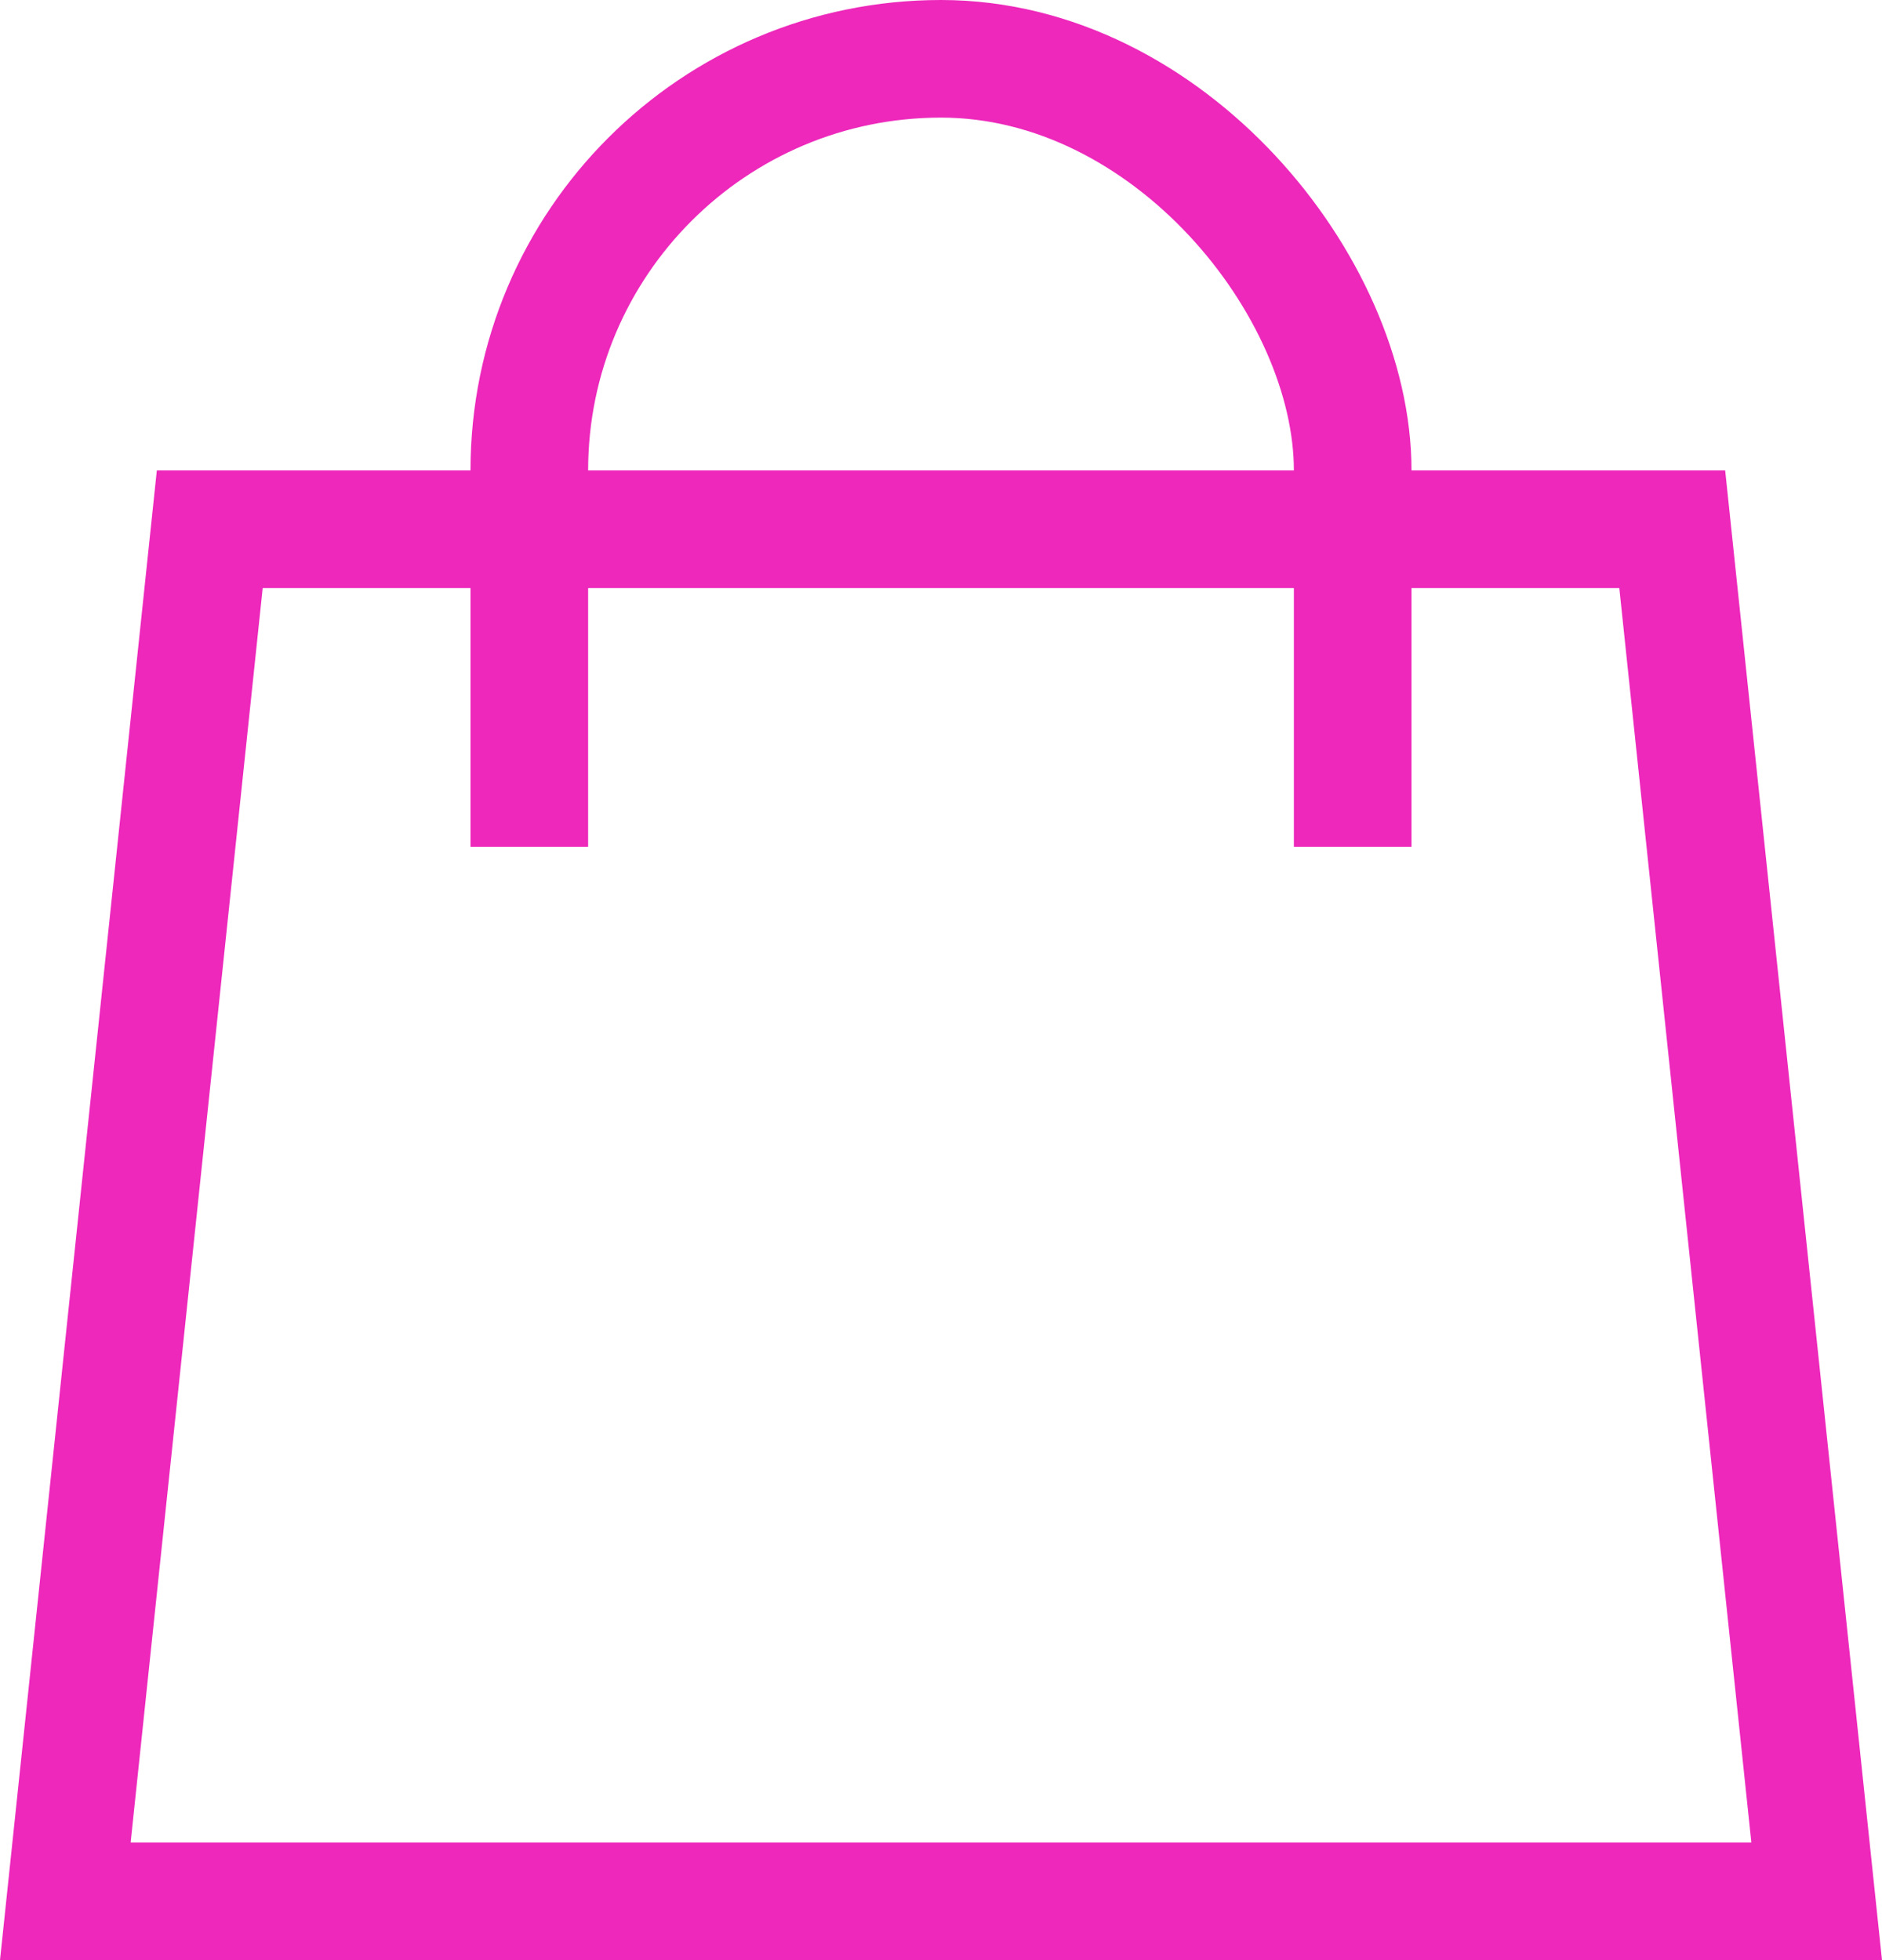 <svg xmlns="http://www.w3.org/2000/svg" xmlns:xlink="http://www.w3.org/1999/xlink" width="24" height="25" viewBox="0 0 24 25">
  <defs>
    <clipPath id="clip-path">
      <rect id="사각형_32275" data-name="사각형 32275" width="12" height="10.8" fill="none" stroke="#ed28bb" stroke-width="1.5"/>
    </clipPath>
  </defs>
  <g id="그룹_35131" data-name="그룹 35131" transform="translate(-406 -86)">
    <g id="패스_10799" data-name="패스 10799" transform="translate(406 92)" fill="none">
      <path d="M2,0H22l2,19H0Z" stroke="none"/>
      <path d="M 3.35 1.5 L 1.666 17.5 L 22.334 17.5 L 20.65 1.5 L 3.35 1.5 M 2 0 L 22 0 L 24 19 L 0 19 L 2 0 Z" stroke="none" fill="#ed28bb"/>
    </g>
    <g id="마스크_그룹_514" data-name="마스크 그룹 514" transform="translate(412 86)" clip-path="url(#clip-path)">
      <g id="사각형_32274" data-name="사각형 32274" fill="none" stroke="#ed28bb" stroke-width="1.5">
        <rect width="12" height="16.8" rx="6" stroke="none"/>
        <rect x="0.75" y="0.75" width="10.5" height="15.3" rx="5.25" fill="none"/>
      </g>
    </g>
  </g>
</svg>
